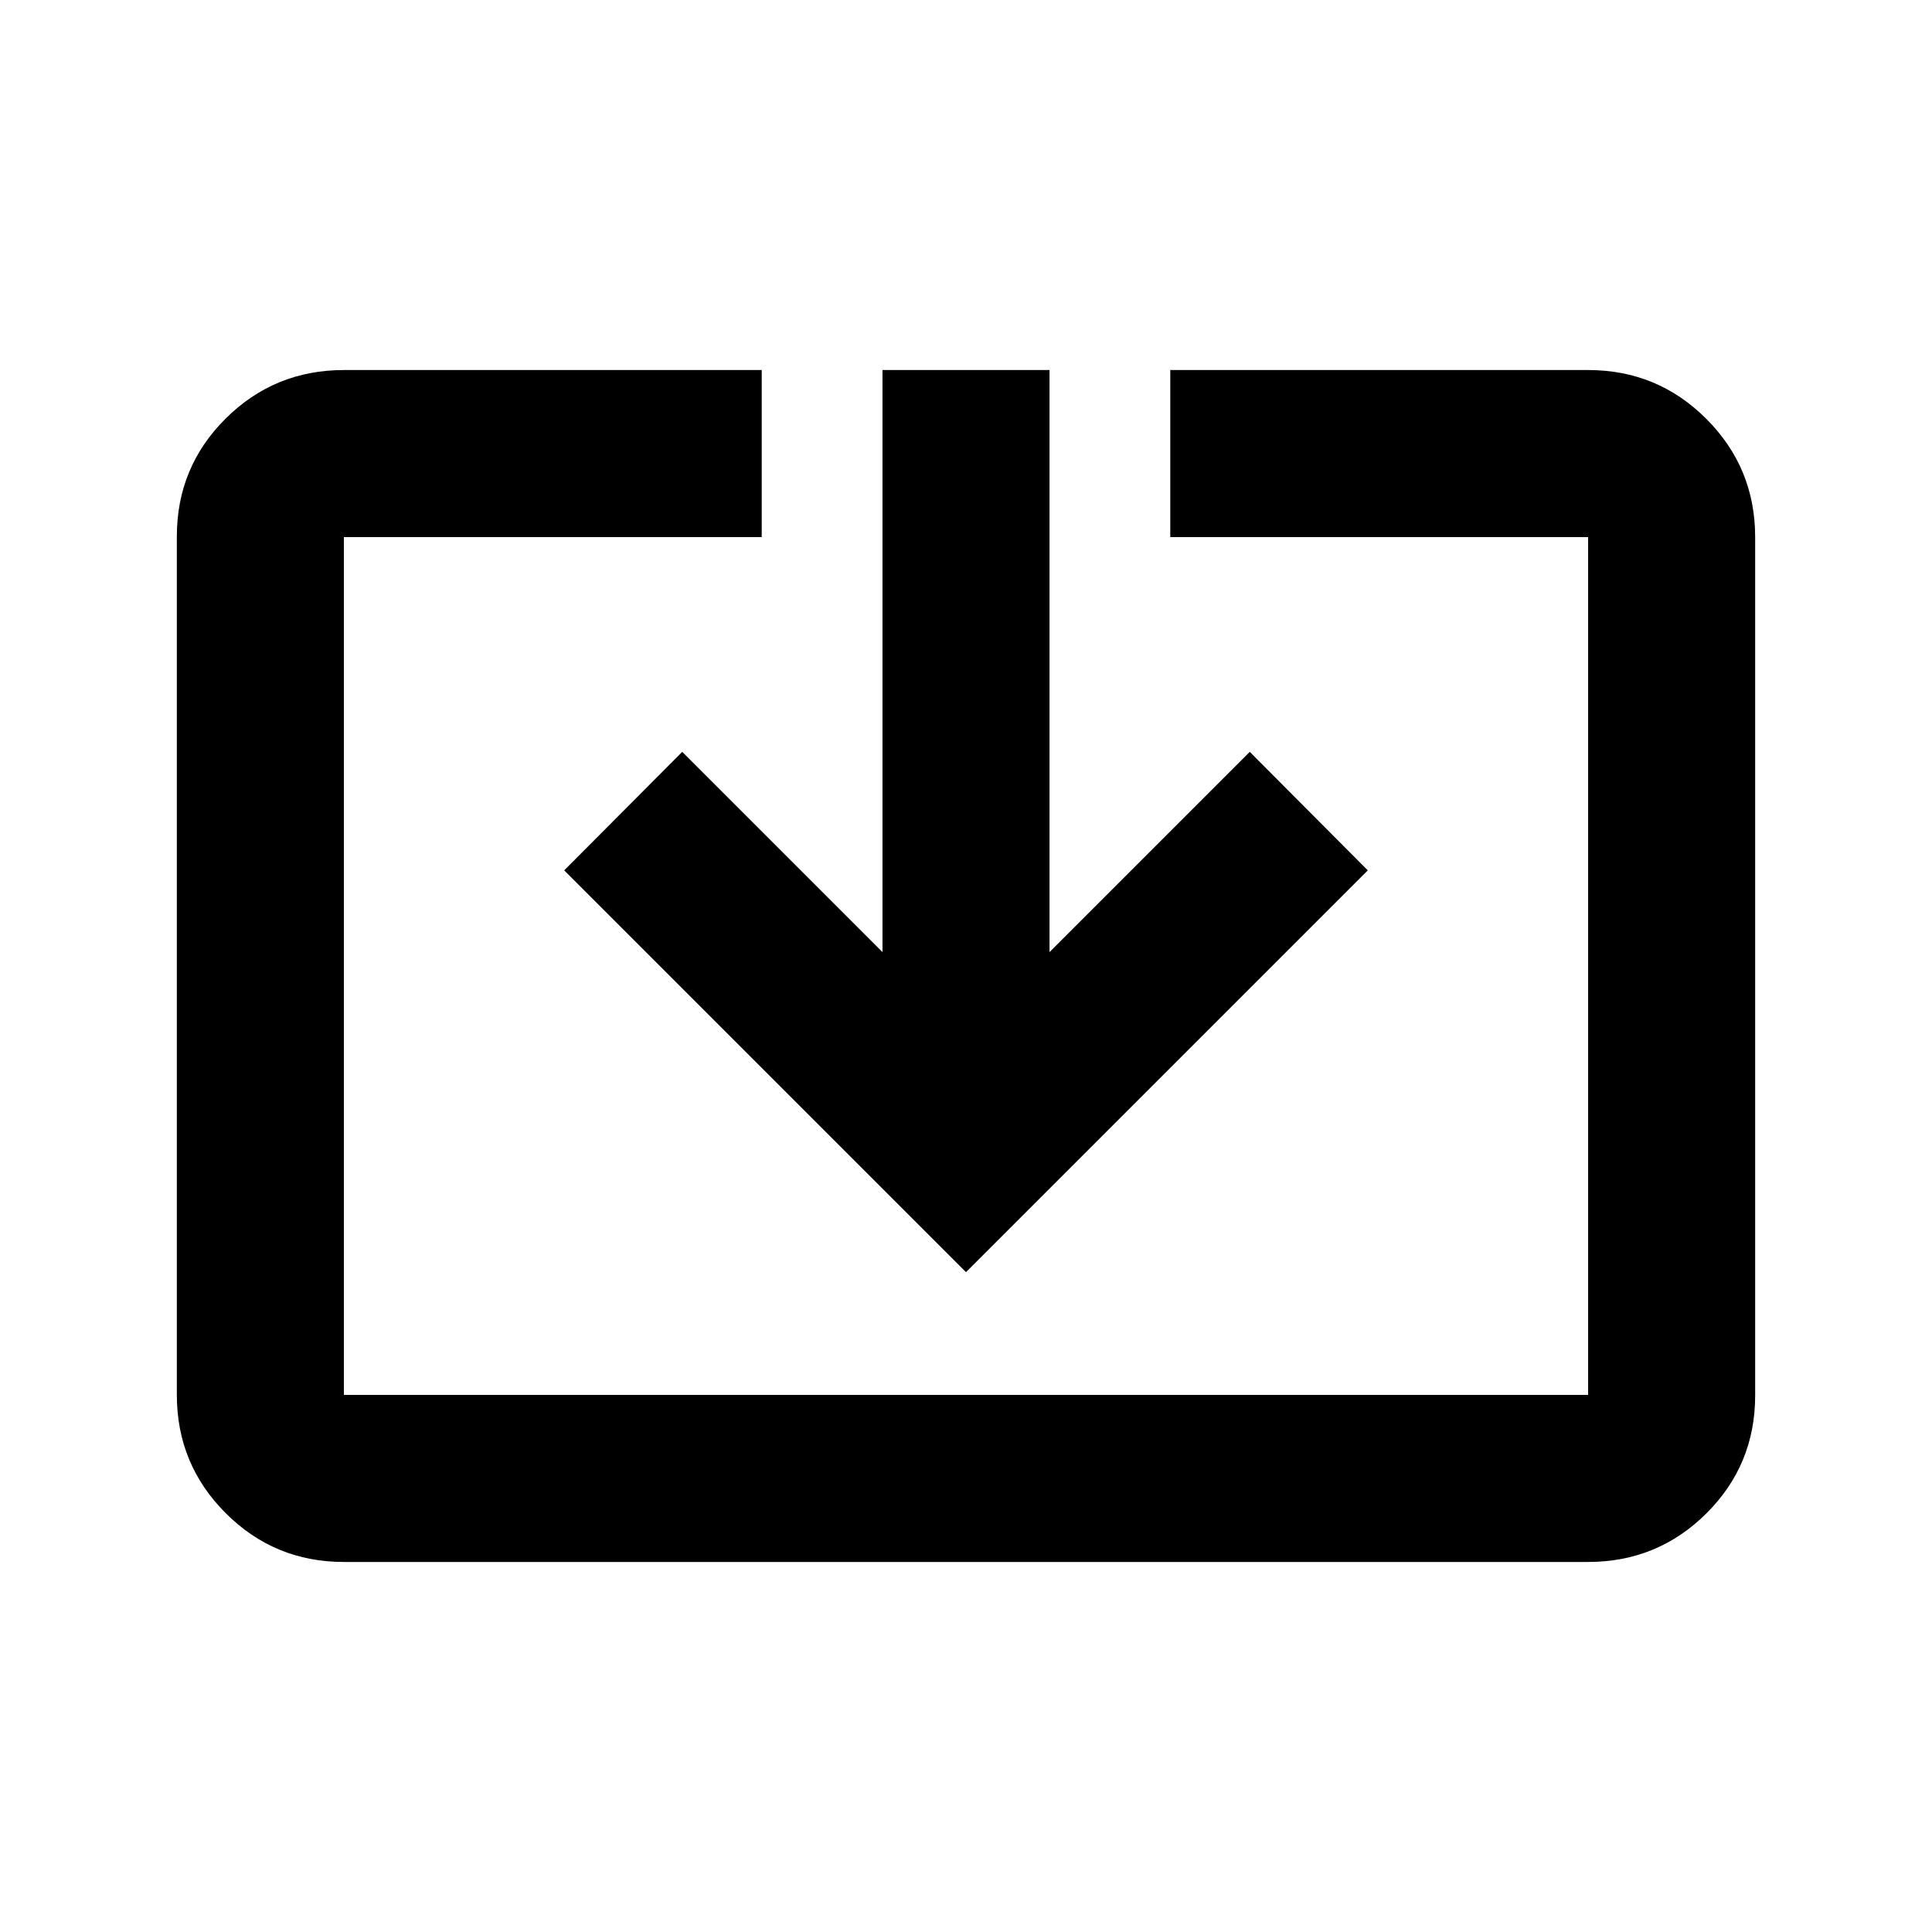<svg xmlns="http://www.w3.org/2000/svg" height="20" viewBox="0 -960 960 960" width="20"><path d="M170.87-183.87q-34.48 0-58.74-24.27-24.26-24.27-24.26-58.77v-426.5q0-34.5 24.26-58.61t58.74-24.11H378.5v83H170.87v426.26h618.26v-426.26H581.5v-83h207.63q34.48 0 58.74 24.27 24.26 24.27 24.26 58.77v426.5q0 34.5-24.26 58.61t-58.74 24.11H170.87Zm309.13-144L280.35-527.52 339-586.41l99.5 99.5v-289.22h83v289.22l99.5-99.5 58.65 58.89L480-327.87Z"/></svg>